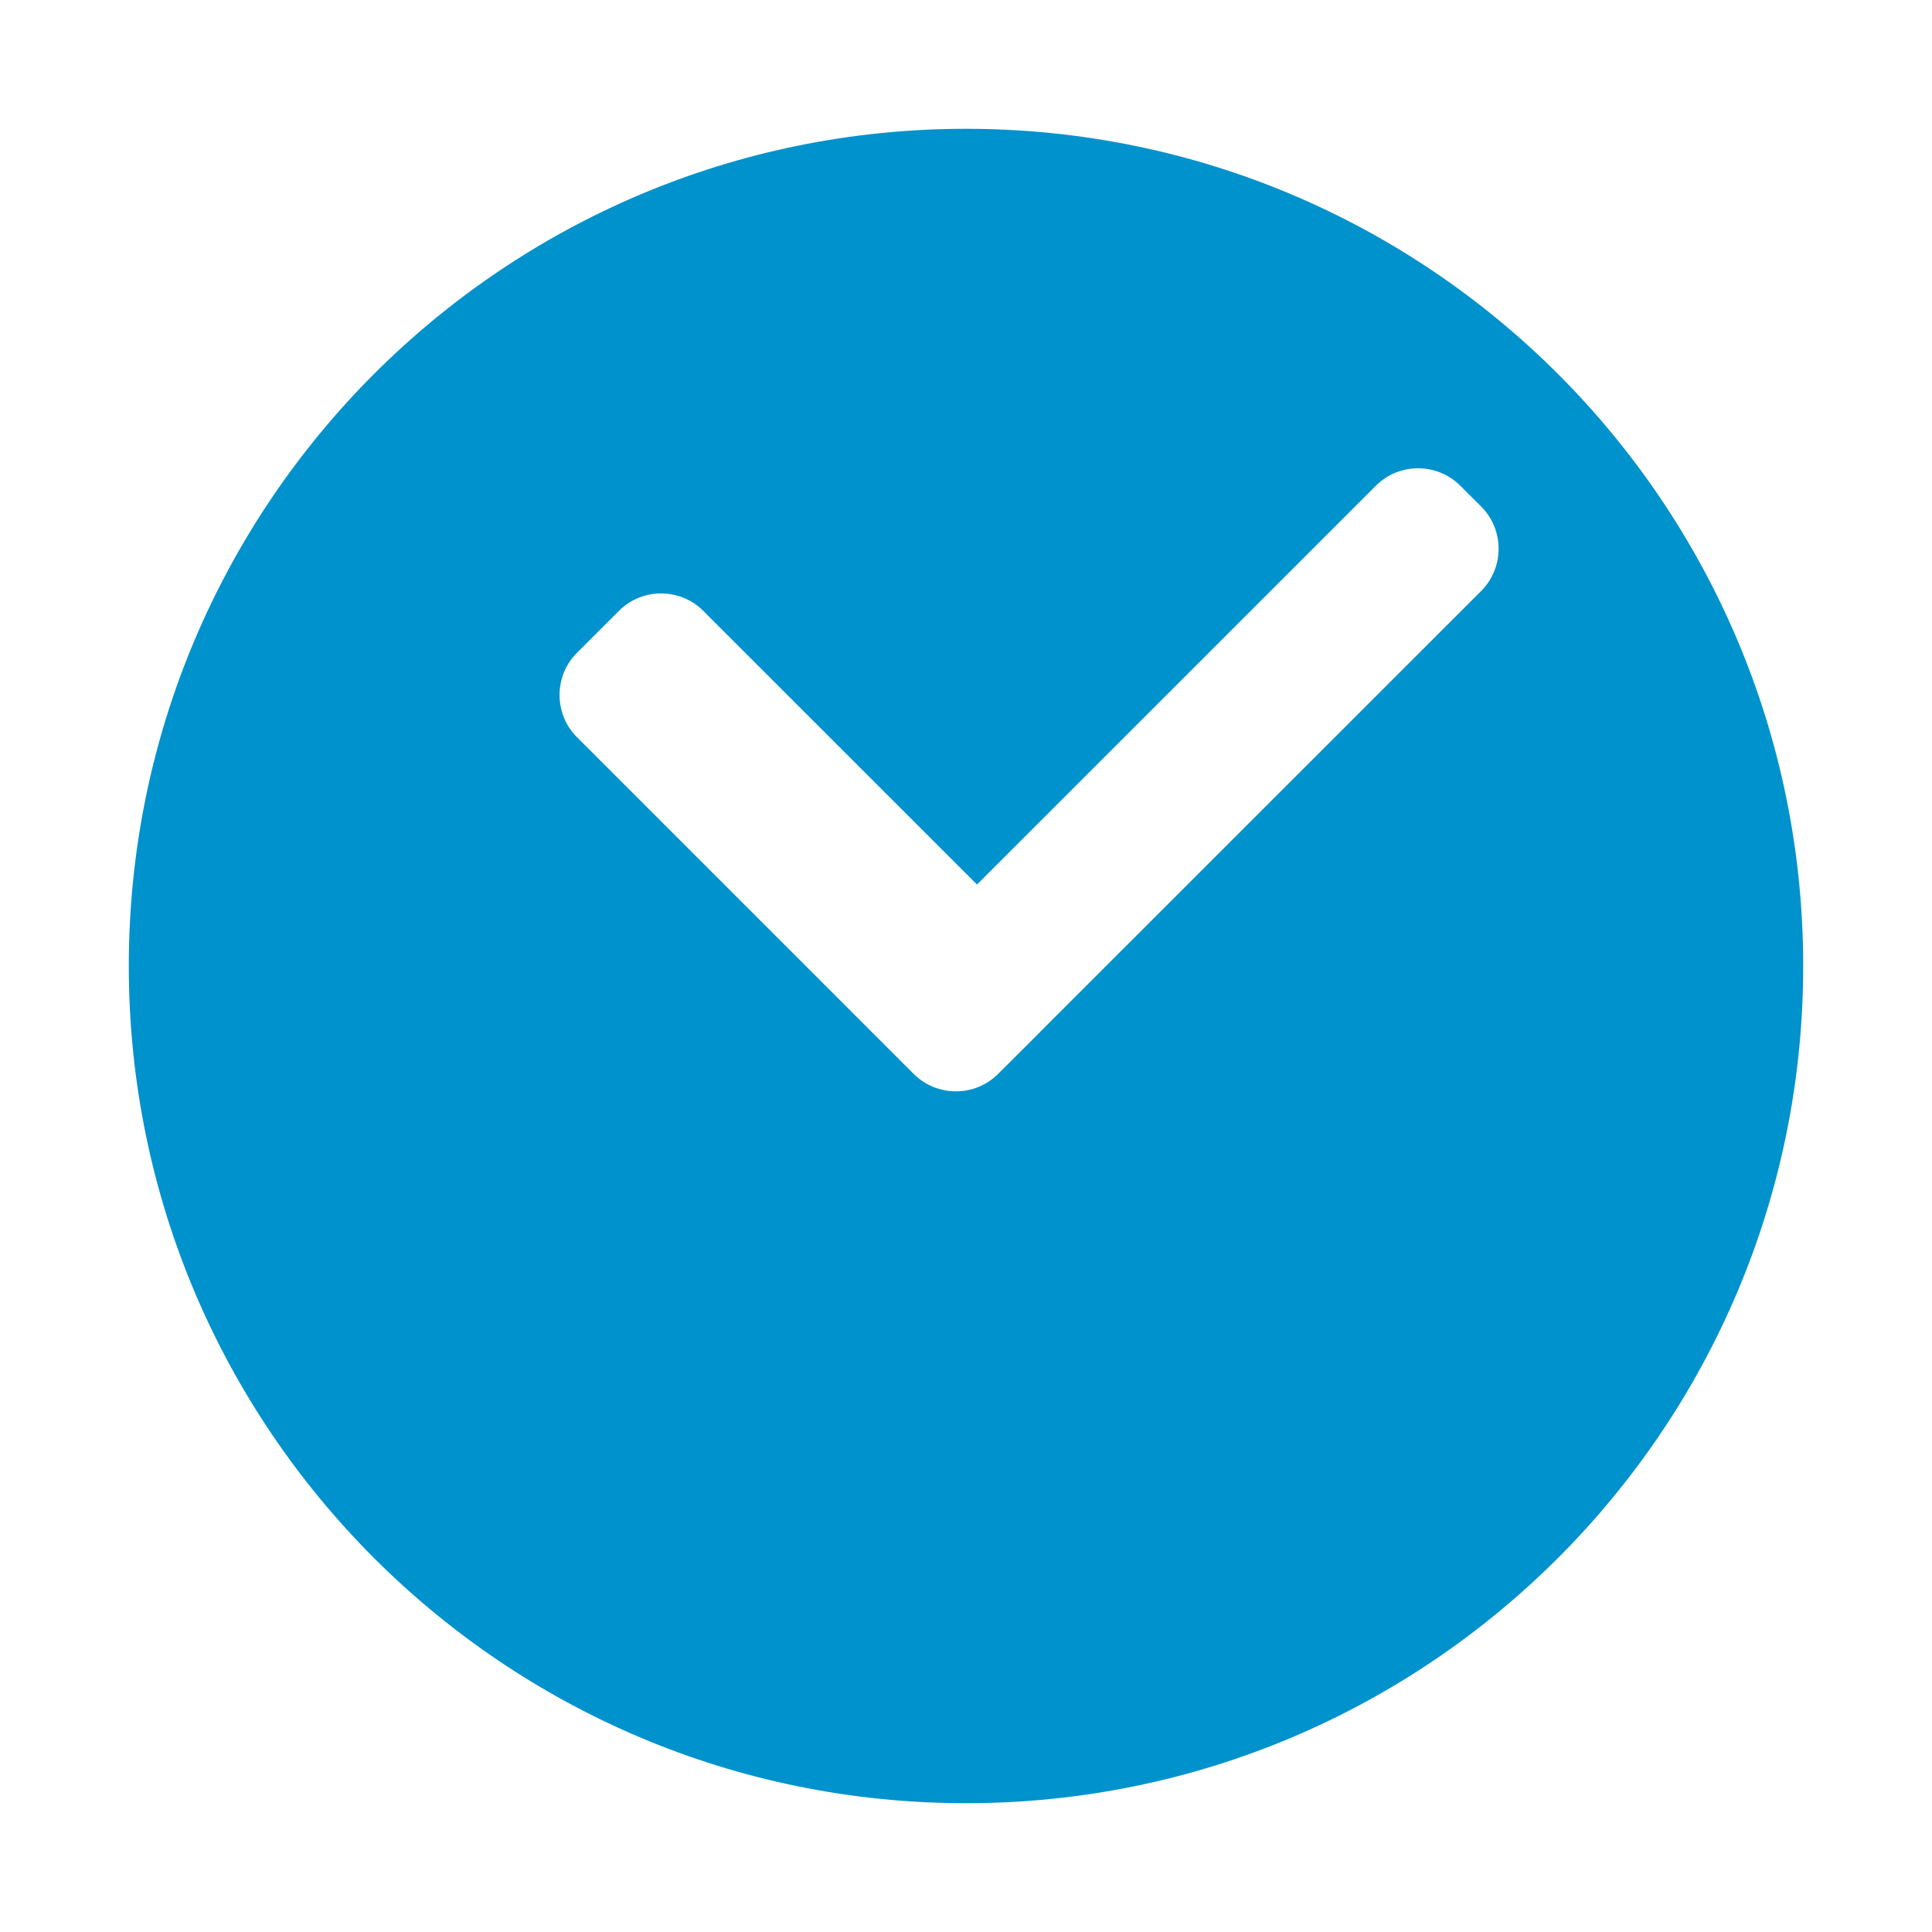 <?xml version="1.0" encoding="UTF-8" standalone="no"?>
<!-- Generator: Adobe Illustrator 15.0.0, SVG Export Plug-In . SVG Version: 6.00 Build 0)  -->

<svg
   xmlns:dc="http://purl.org/dc/elements/1.1/"
   xmlns:cc="http://creativecommons.org/ns#"
   xmlns:rdf="http://www.w3.org/1999/02/22-rdf-syntax-ns#"
   xmlns:svg="http://www.w3.org/2000/svg"
   xmlns="http://www.w3.org/2000/svg"
   xmlns:sodipodi="http://sodipodi.sourceforge.net/DTD/sodipodi-0.dtd"
   xmlns:inkscape="http://www.inkscape.org/namespaces/inkscape"
   version="1.1"
   x="0px"
   y="0px"
   width="30px"
   height="30px"
   viewBox="0 0 30 30"
   enable-background="new 0 0 30 30"
   xml:space="preserve"
   id="svg2"
   inkscape:version="0.48.4 r9939"
   sodipodi:docname="intervalTriggerImage.svg"
   inkscape:export-filename="C:\Users\me\momentics-workspace\NightlyClock\assets\images\pullDownInterval.png"
   inkscape:export-xdpi="288"
   inkscape:export-ydpi="288"><defs
   id="defs17">
	
	
	
	
</defs><sodipodi:namedview
   pagecolor="#ffffff"
   bordercolor="#666666"
   borderopacity="1"
   objecttolerance="10"
   gridtolerance="10"
   guidetolerance="10"
   inkscape:pageopacity="0"
   inkscape:pageshadow="2"
   inkscape:window-width="1920"
   inkscape:window-height="999"
   id="namedview15"
   showgrid="false"
   inkscape:zoom="15.733334"
   inkscape:cx="-2.3959324"
   inkscape:cy="16.29204"
   inkscape:window-x="-9"
   inkscape:window-y="-9"
   inkscape:window-maximized="1"
   inkscape:current-layer="svg2" />
<g
   id="DO_NOT_EDIT_-_BOUNDING_BOX">
	<rect
   id="BOUNDING_BOX"
   fill="none"
   width="30"
   height="30" />
</g>
<path
   style="fill:#0092cc;fill-opacity:1"
   inkscape:connector-curvature="0"
   id="path13"
   d="M 15,2 C 7.819,2 2,7.82 2,15 2,22.18 7.819,28 15,28 22.18,28 28,22.18 28,15 28,7.82 22.18,2 15,2 z m 8.001,7.175 -6.848,6.846 c 0,10e-4 -10e-4,0.003 -0.002,0.004 l -0.654,0.652 c -0.359,0.359 -0.948,0.359 -1.308,0 L 8.958,11.446 c -0.359,-0.359 -0.359,-0.948 0,-1.308 L 9.612,9.484 c 0.359,-0.359 0.947,-0.359 1.307,0 l 4.252,4.251 6.195,-6.194 c 0.359,-0.359 0.948,-0.359 1.308,0 l 0.327,0.326 c 0.359,0.36 0.359,0.948 0,1.308 z" />
</svg>